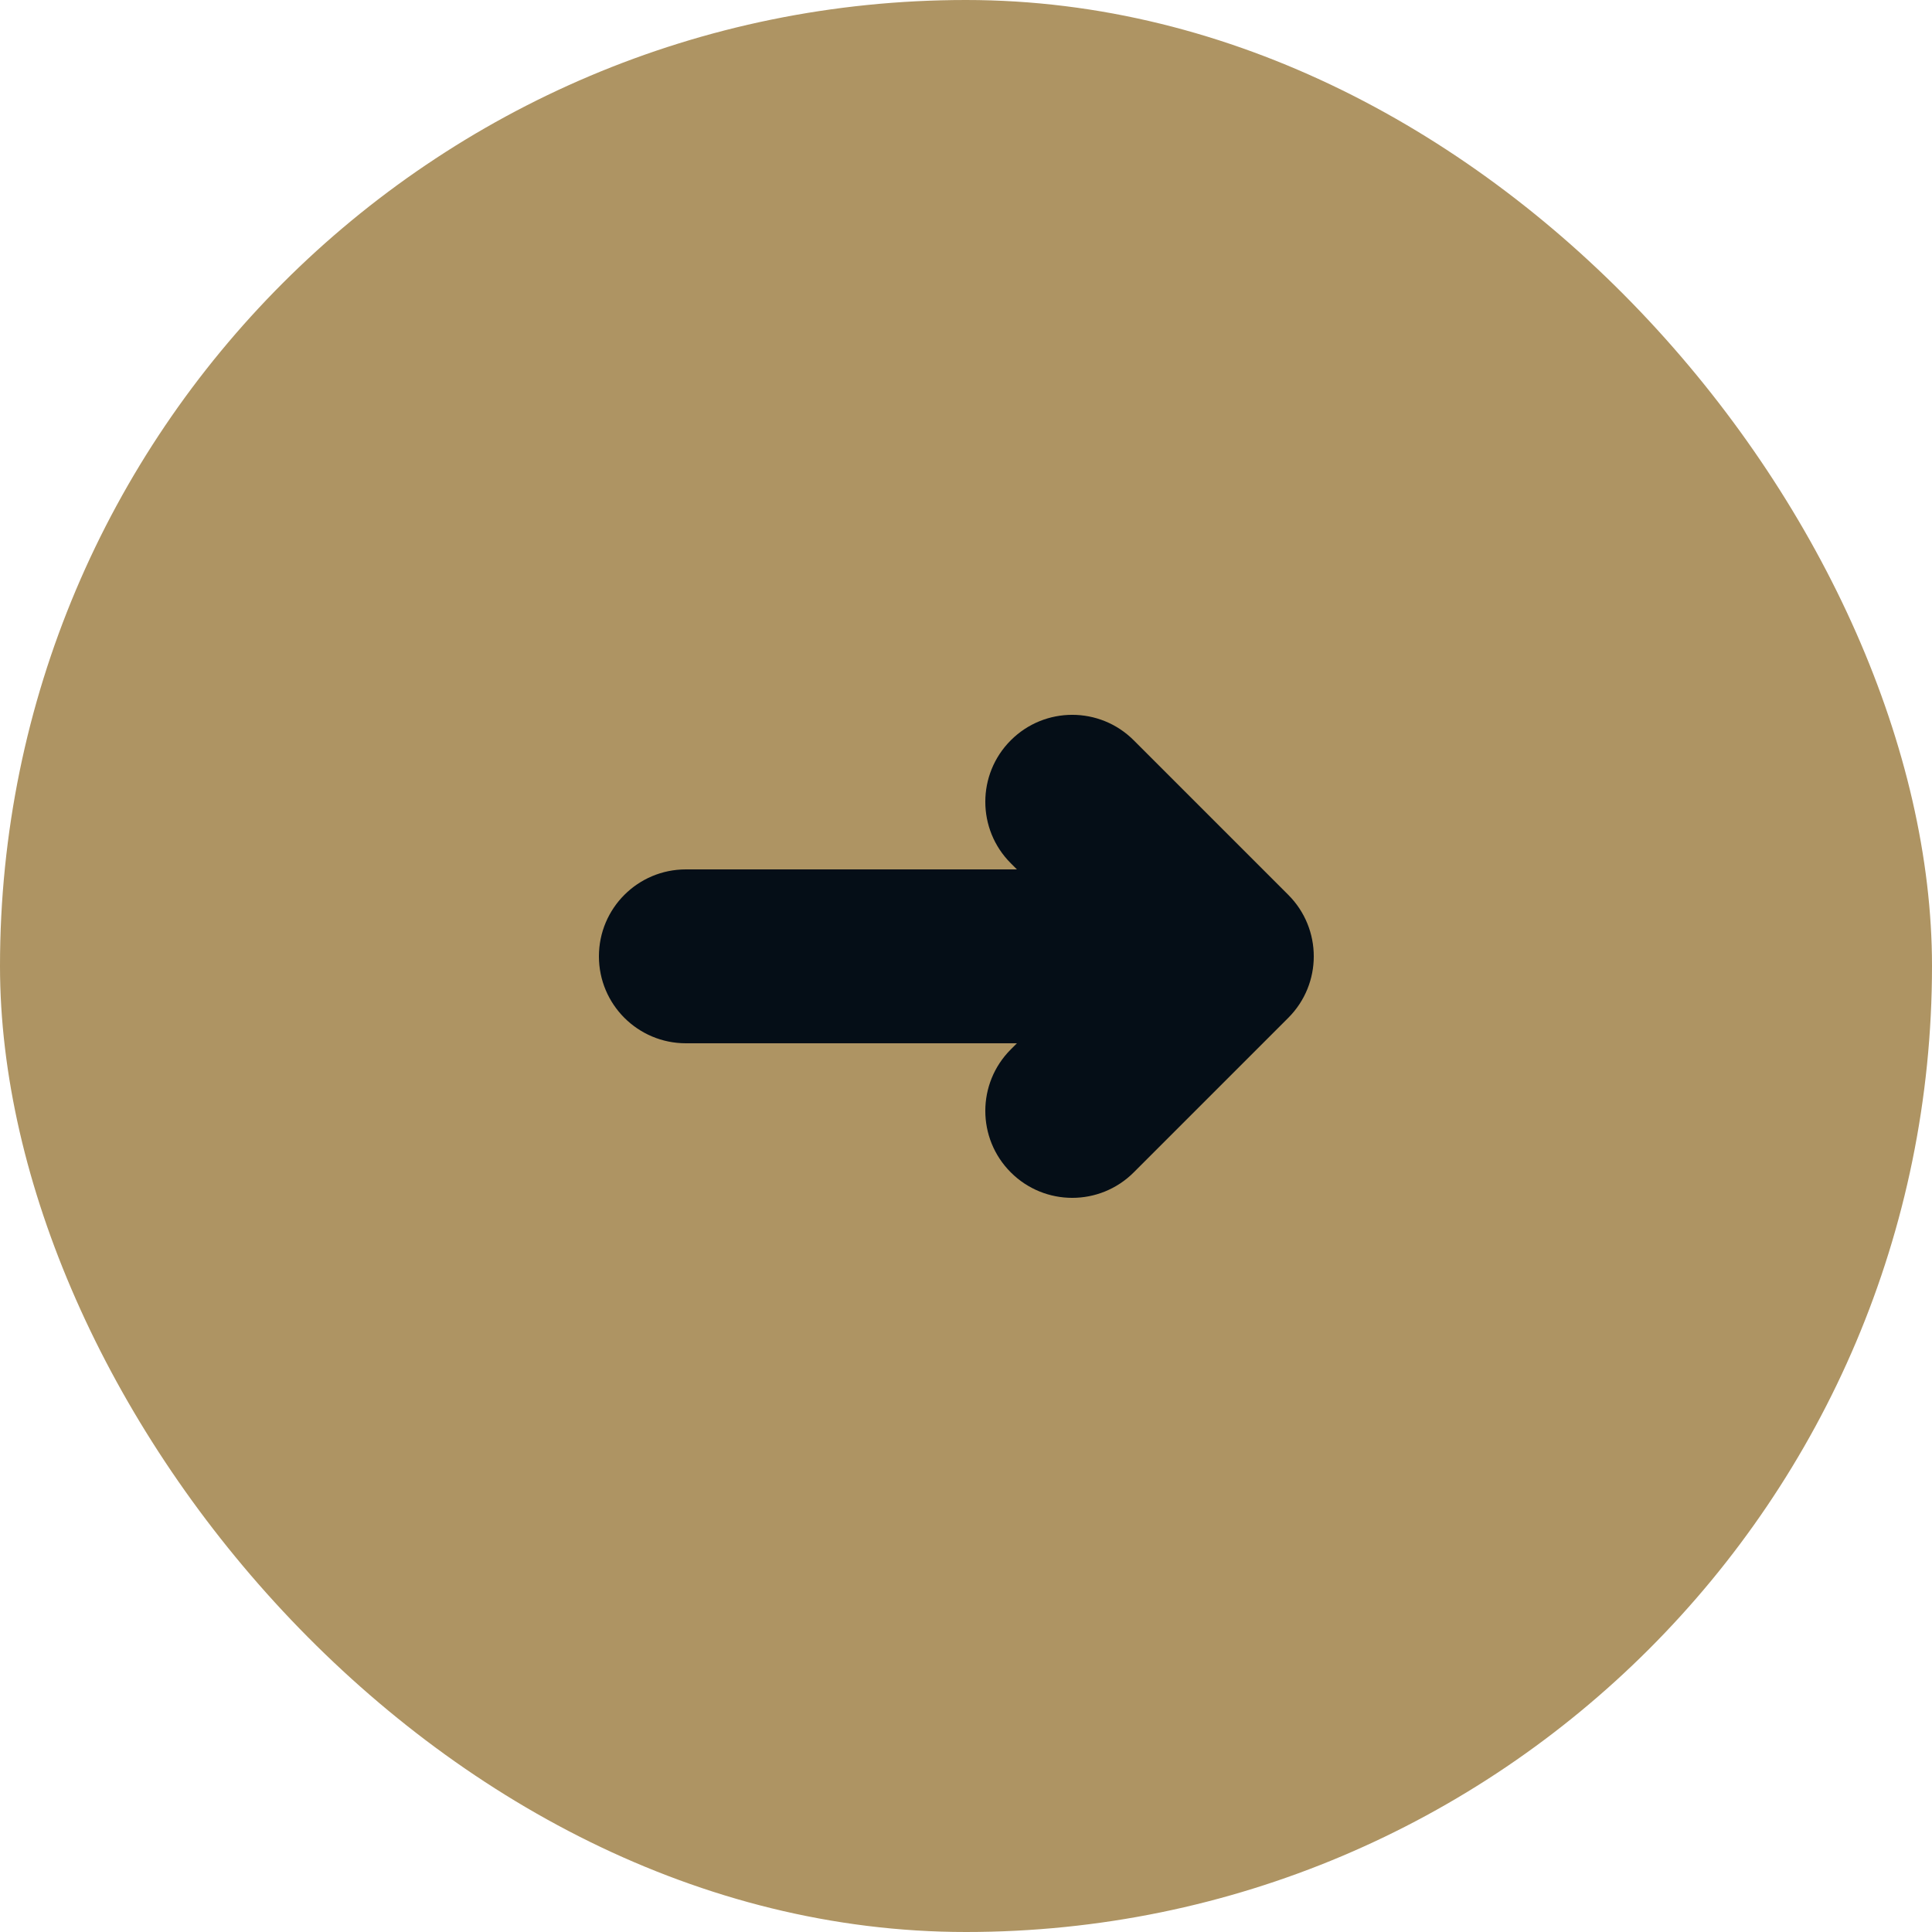 <svg width="50" height="50" viewBox="0 0 50 50" fill="none" xmlns="http://www.w3.org/2000/svg">
<rect width="50" height="50" rx="25" fill="#AE9463"/>
<path fill-rule="evenodd" clip-rule="evenodd" d="M27.22 29.28C26.927 28.987 26.927 28.513 27.22 28.22L29.939 25.5H17.75C17.336 25.5 17 25.164 17 24.75C17 24.336 17.336 24 17.75 24H29.939L27.22 21.28C26.927 20.987 26.927 20.513 27.22 20.22C27.513 19.927 27.987 19.927 28.28 20.22L32.28 24.22C32.573 24.513 32.573 24.987 32.28 25.28L28.28 29.28C27.987 29.573 27.513 29.573 27.22 29.28Z" fill="#050E17"/>
<path d="M27.22 28.22L28.28 29.28L27.22 28.22ZM27.22 29.28L28.28 28.22L28.28 28.22L27.22 29.28ZM29.939 25.5L31 26.561L33.561 24H29.939V25.5ZM29.939 24V25.5H33.561L31 22.939L29.939 24ZM27.22 21.28L28.28 20.22L28.28 20.22L27.22 21.28ZM27.22 20.22L28.28 21.28L28.28 21.28L27.22 20.22ZM28.28 20.22L27.22 21.28L27.22 21.28L28.28 20.22ZM32.28 24.22L33.341 23.159L33.341 23.159L32.28 24.22ZM32.28 25.28L33.341 26.341L33.341 26.341L32.28 25.28ZM28.28 29.28L27.22 28.22L27.22 28.22L28.28 29.28ZM26.159 27.159C25.28 28.038 25.28 29.462 26.159 30.341L28.28 28.22C28.573 28.513 28.573 28.987 28.28 29.28L26.159 27.159ZM28.879 24.439L26.159 27.159L28.28 29.28L31 26.561L28.879 24.439ZM17.75 27H29.939V24H17.75V27ZM15.5 24.75C15.5 25.993 16.507 27 17.75 27V24C18.164 24 18.5 24.336 18.5 24.75H15.5ZM17.75 22.5C16.507 22.5 15.5 23.507 15.5 24.75H18.5C18.5 25.164 18.164 25.5 17.75 25.5V22.5ZM29.939 22.5H17.75V25.5H29.939V22.5ZM26.159 22.341L28.879 25.061L31 22.939L28.28 20.22L26.159 22.341ZM26.159 19.159C25.28 20.038 25.28 21.462 26.159 22.341L28.28 20.22C28.573 20.513 28.573 20.987 28.28 21.28L26.159 19.159ZM29.341 19.159C28.462 18.28 27.038 18.28 26.159 19.159L28.28 21.28C27.987 21.573 27.513 21.573 27.22 21.28L29.341 19.159ZM33.341 23.159L29.341 19.159L27.22 21.28L31.22 25.28L33.341 23.159ZM33.341 26.341C34.22 25.462 34.22 24.038 33.341 23.159L31.22 25.28C30.927 24.987 30.927 24.513 31.22 24.22L33.341 26.341ZM29.341 30.341L33.341 26.341L31.22 24.22L27.22 28.22L29.341 30.341ZM26.159 30.341C27.038 31.22 28.462 31.22 29.341 30.341L27.22 28.22C27.513 27.927 27.987 27.927 28.28 28.22L26.159 30.341Z" fill="#050E17"/>
</svg>
